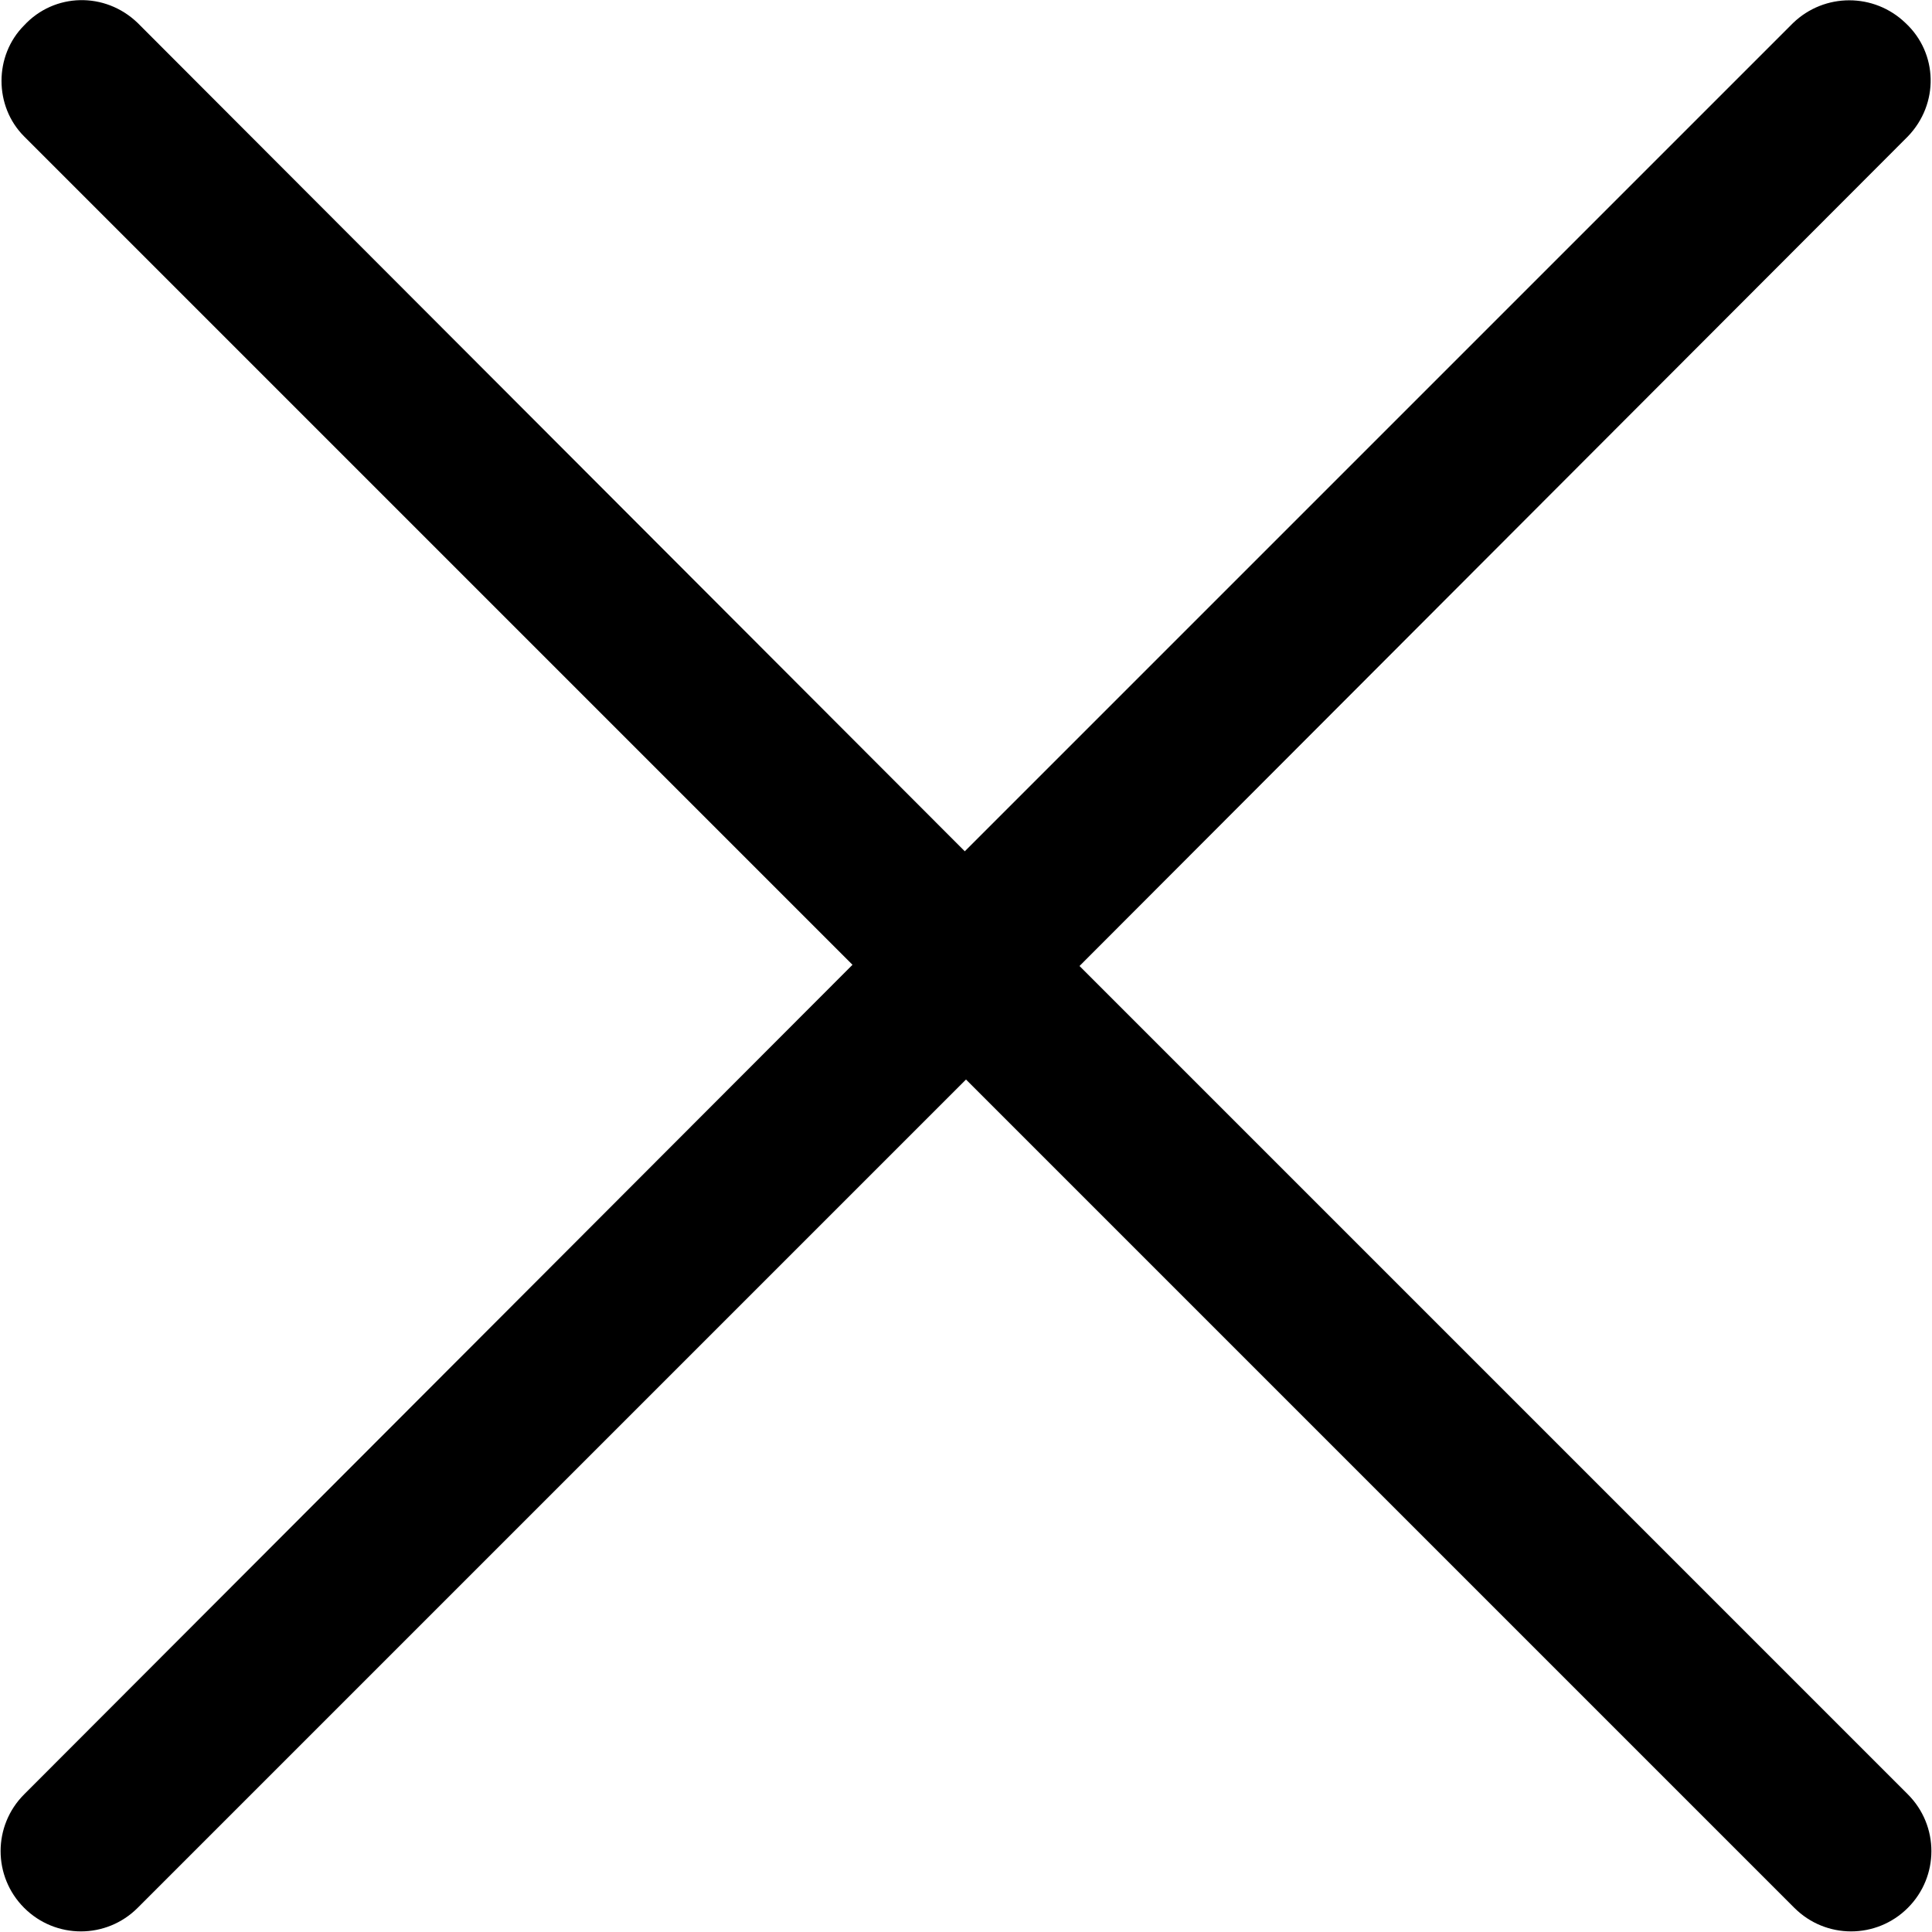 <?xml version="1.0" encoding="UTF-8"?><svg xmlns="http://www.w3.org/2000/svg" viewBox="0 0 16 16"><path d="M8.94,8L15.8,1.13c.26-.27.25-.69-.02-.94-.26-.25-.67-.25-.93,0l-6.86,6.86L1.14.19C.87-.07.45-.06.2.21-.05.46-.05.88.2,1.13l6.86,6.86L.2,14.86c-.26.26-.26.68,0,.94.26.26.68.26.94,0l6.86-6.86,6.86,6.86c.26.26.68.26.94,0,.26-.26.26-.68,0-.94l-6.86-6.86Z"/></svg>